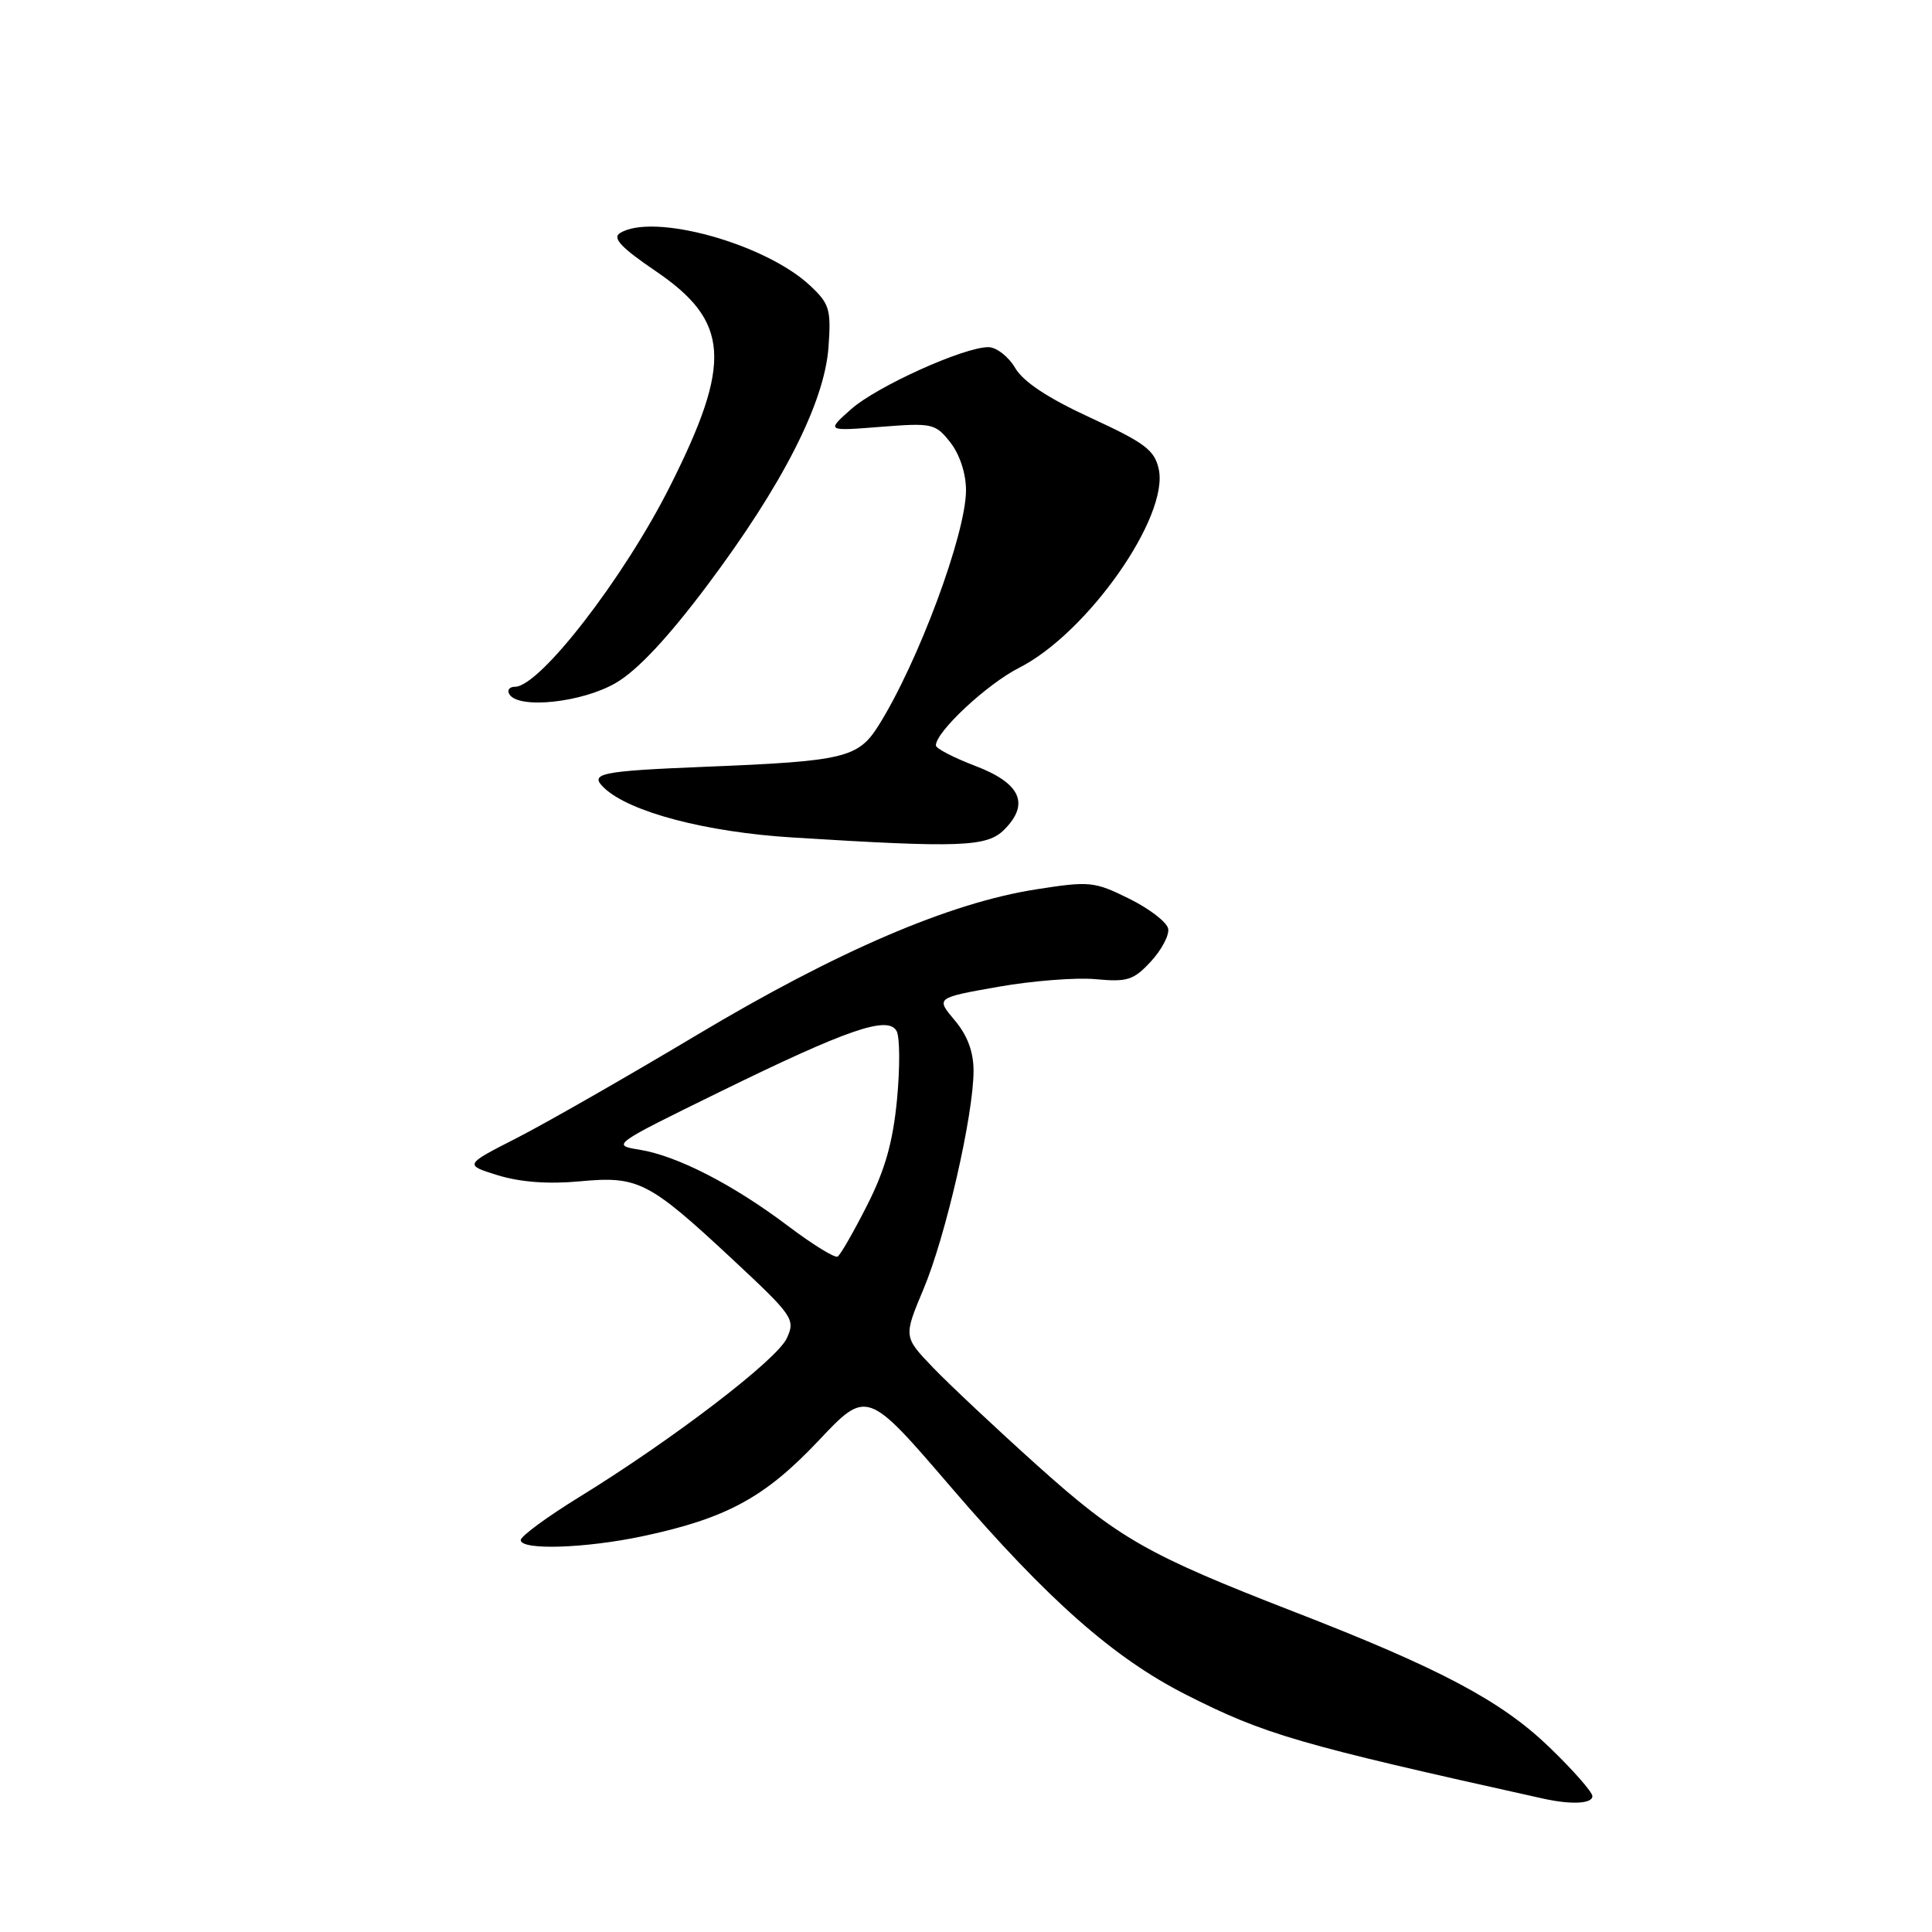 <?xml version="1.0" encoding="UTF-8" standalone="no"?>
<!DOCTYPE svg PUBLIC "-//W3C//DTD SVG 1.1//EN" "http://www.w3.org/Graphics/SVG/1.1/DTD/svg11.dtd" >
<svg xmlns="http://www.w3.org/2000/svg" xmlns:xlink="http://www.w3.org/1999/xlink" version="1.1" viewBox="0 0 256 256">
 <g >
 <path fill="currentColor"
d=" M 211.00 238.00 C 211.00 237.45 208.41 234.51 205.25 231.47 C 198.90 225.36 190.79 221.06 171.50 213.58 C 152.02 206.02 148.23 203.86 137.50 194.23 C 132.00 189.29 125.75 183.42 123.61 181.19 C 119.72 177.13 119.72 177.13 122.37 170.81 C 125.31 163.83 129.00 147.72 129.00 141.90 C 129.00 139.36 128.19 137.19 126.50 135.19 C 124.00 132.22 124.00 132.22 132.25 130.76 C 136.79 129.96 142.62 129.50 145.21 129.75 C 149.37 130.14 150.22 129.87 152.49 127.41 C 153.91 125.88 154.95 123.92 154.79 123.06 C 154.63 122.20 152.31 120.41 149.64 119.09 C 145.01 116.80 144.40 116.73 137.32 117.84 C 125.85 119.62 110.95 126.02 92.32 137.15 C 83.07 142.68 72.35 148.81 68.50 150.78 C 61.50 154.35 61.50 154.35 66.00 155.74 C 68.94 156.64 72.66 156.92 76.75 156.54 C 84.55 155.80 85.92 156.49 96.98 166.79 C 105.12 174.38 105.41 174.80 104.26 177.32 C 102.96 180.17 89.19 190.71 76.75 198.37 C 72.49 200.99 69.00 203.56 69.00 204.07 C 69.00 205.44 77.54 205.17 85.14 203.56 C 96.24 201.20 101.34 198.44 108.43 190.93 C 114.88 184.09 114.88 184.09 126.09 197.15 C 138.83 211.97 147.54 219.67 157.11 224.53 C 167.58 229.84 171.94 231.11 204.50 238.33 C 208.21 239.15 211.00 239.01 211.00 238.00 Z  M 133.06 109.94 C 136.48 106.52 135.24 103.78 129.26 101.50 C 126.38 100.40 124.02 99.18 124.01 98.78 C 123.98 96.99 130.78 90.64 135.05 88.48 C 144.09 83.89 154.92 68.48 153.54 62.16 C 152.98 59.63 151.70 58.67 144.51 55.36 C 138.87 52.76 135.61 50.61 134.51 48.75 C 133.62 47.24 132.02 46.00 130.96 46.00 C 127.68 46.00 116.16 51.21 112.75 54.24 C 109.50 57.13 109.50 57.13 116.68 56.56 C 123.55 56.02 123.94 56.11 125.93 58.63 C 127.17 60.22 128.00 62.74 128.00 64.96 C 128.00 70.73 121.65 87.81 116.41 96.14 C 113.71 100.43 111.89 100.86 93.50 101.60 C 79.45 102.17 78.00 102.47 80.07 104.42 C 83.46 107.61 93.54 110.26 105.00 110.97 C 127.25 112.36 130.77 112.23 133.06 109.94 Z  M 81.62 90.48 C 84.48 88.81 88.51 84.50 93.70 77.58 C 103.69 64.26 109.25 53.36 109.78 46.00 C 110.14 41.00 109.92 40.26 107.34 37.84 C 101.37 32.26 86.46 28.15 82.13 30.90 C 81.12 31.54 82.34 32.84 86.85 35.90 C 96.69 42.58 97.06 47.97 88.80 64.39 C 82.69 76.56 71.52 91.00 68.24 91.00 C 67.49 91.00 67.16 91.45 67.50 92.00 C 68.73 94.00 77.17 93.09 81.62 90.48 Z  M 104.42 162.45 C 97.12 156.94 89.70 153.14 84.73 152.34 C 81.01 151.75 81.13 151.66 95.23 144.75 C 112.31 136.38 117.64 134.54 118.80 136.61 C 119.24 137.39 119.26 141.47 118.86 145.68 C 118.32 151.32 117.28 155.01 114.89 159.72 C 113.11 163.23 111.36 166.28 110.99 166.50 C 110.63 166.73 107.67 164.90 104.42 162.45 Z "/>
</g>
</svg>